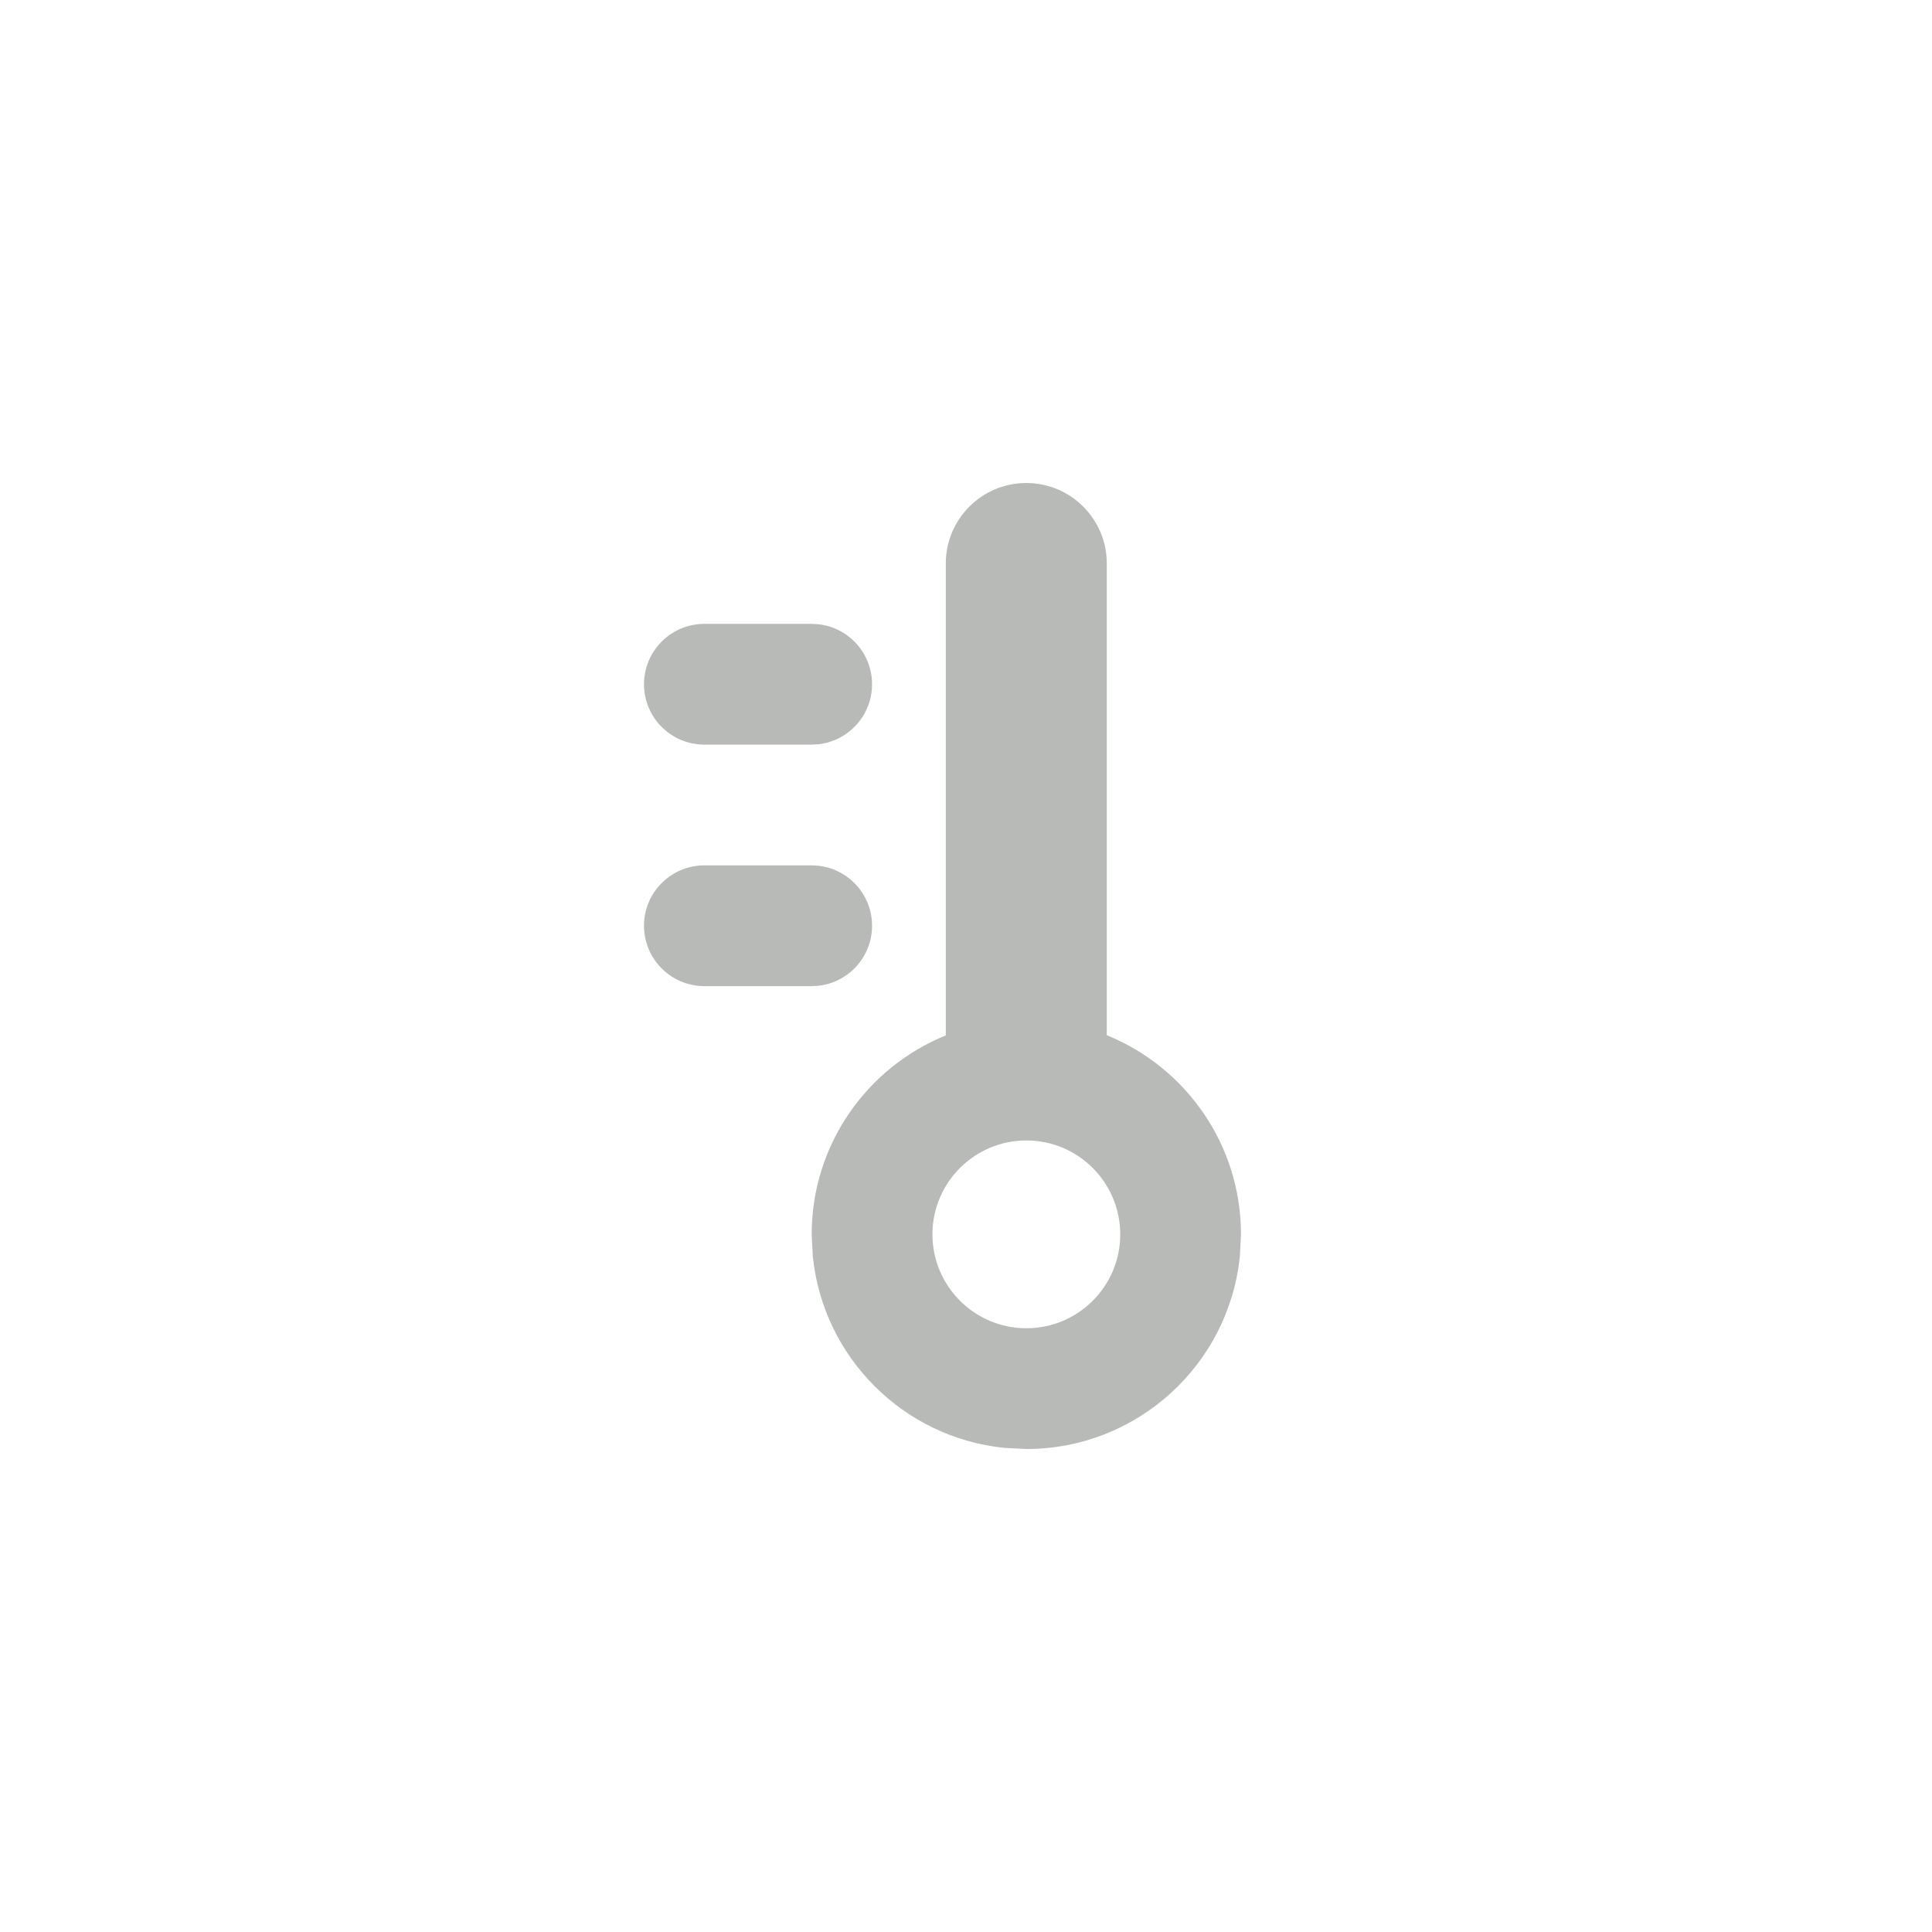 <svg width="24" height="24" viewBox="0 0 24 24" fill="none" xmlns="http://www.w3.org/2000/svg">
<path d="M12.749 6C13.301 6 13.749 6.448 13.749 7V12.86C14.726 13.256 15.416 14.215 15.416 15.334L15.402 15.606C15.265 16.951 14.13 18 12.75 18L12.477 17.986C11.222 17.859 10.224 16.861 10.097 15.606L10.083 15.334C10.083 14.216 10.773 13.258 11.749 12.862V7C11.749 6.448 12.197 6 12.749 6ZM12.75 14.167C12.106 14.167 11.583 14.69 11.583 15.334C11.584 15.978 12.106 16.5 12.75 16.5C13.394 16.5 13.916 15.978 13.916 15.334C13.916 14.69 13.394 14.167 12.75 14.167ZM10.16 10.754C10.538 10.792 10.833 11.112 10.833 11.5C10.833 11.888 10.538 12.208 10.16 12.246L10.083 12.25H8.75C8.336 12.25 8 11.914 8 11.5C8 11.086 8.336 10.75 8.75 10.75H10.083L10.16 10.754ZM10.16 7.754C10.538 7.792 10.833 8.112 10.833 8.5C10.833 8.888 10.538 9.208 10.16 9.246L10.083 9.25H8.75C8.336 9.25 8 8.914 8 8.5C8 8.086 8.336 7.75 8.75 7.75H10.083L10.16 7.754Z" fill="#B7BAB6"/>
</svg>
